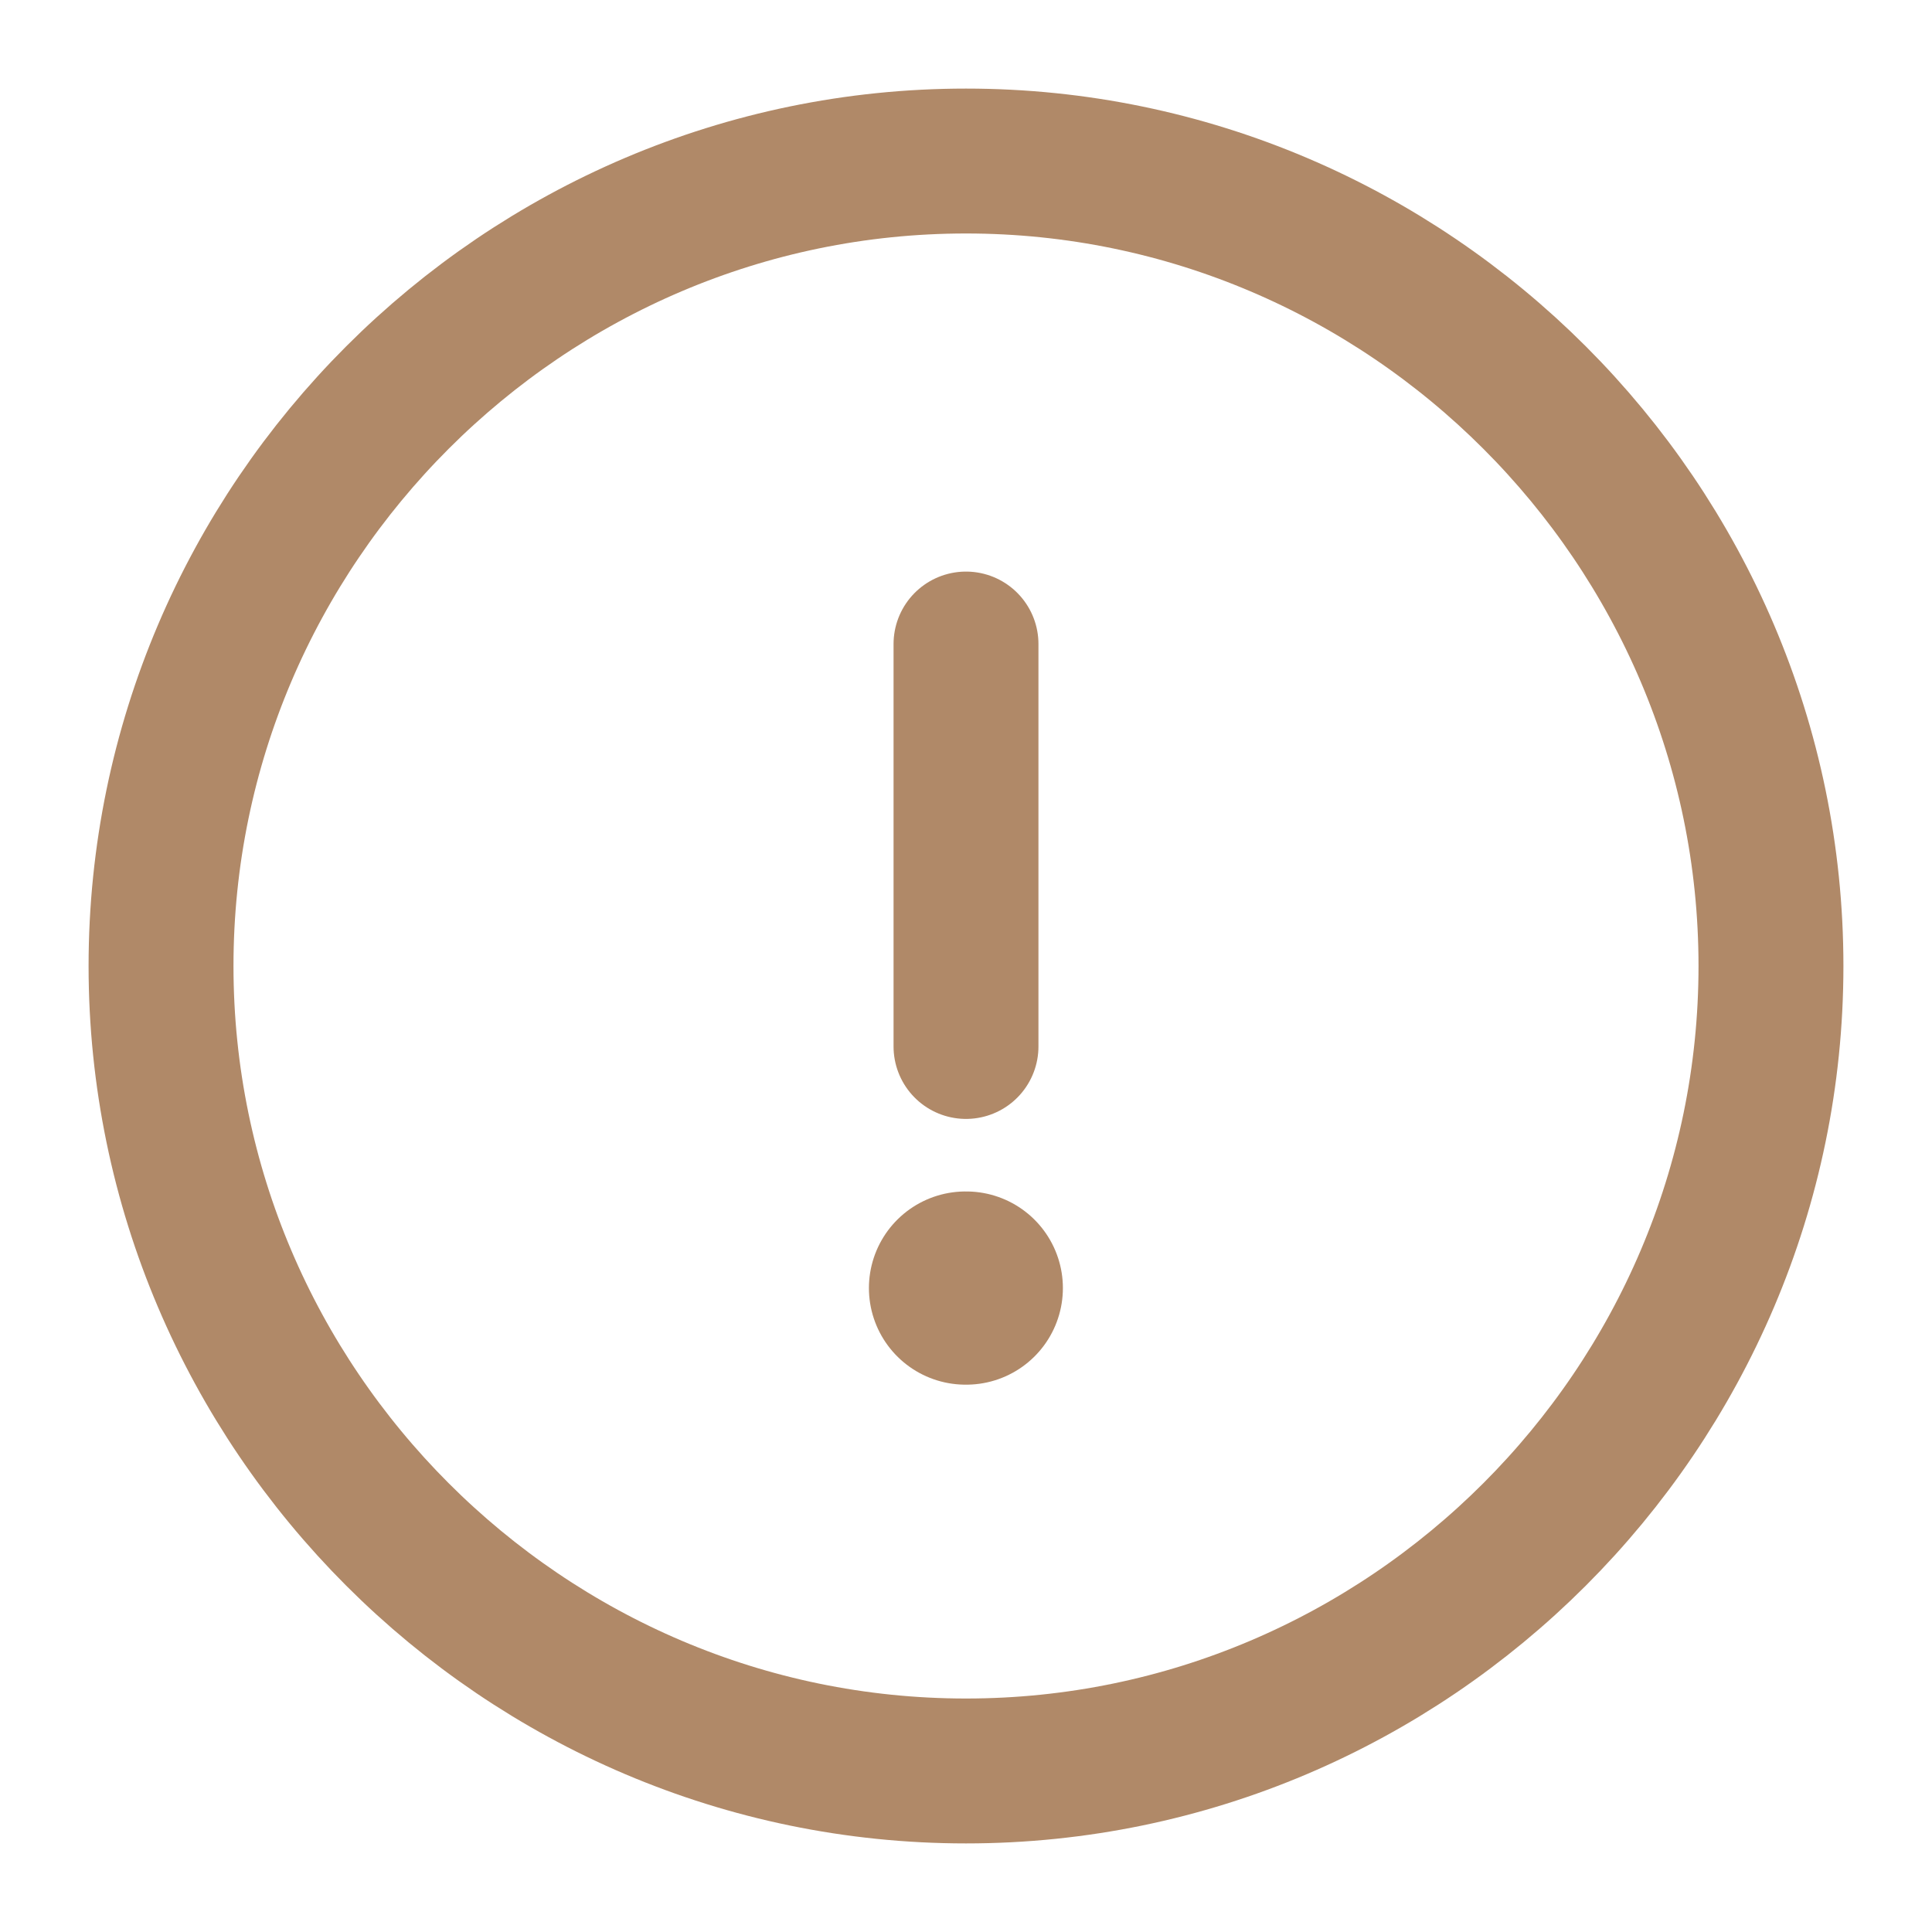<svg width="20" height="20" viewBox="0 0 20 20" fill="none" xmlns="http://www.w3.org/2000/svg">
<path d="M10 18.333C14.583 18.333 18.333 14.583 18.333 10C18.333 5.417 14.583 1.667 10 1.667C5.417 1.667 1.667 5.417 1.667 10C1.667 14.583 5.417 18.333 10 18.333Z" stroke="#B08968" stroke-width="1.5" stroke-linecap="round" stroke-linejoin="round"/>
<path d="M10 6.667V10.833" stroke="#B08968" stroke-width="1.5" stroke-linecap="round" stroke-linejoin="round"/>
<path d="M9.995 13.334H10.003" stroke="#B08968" stroke-width="2" stroke-linecap="round" stroke-linejoin="round"/>
</svg>
